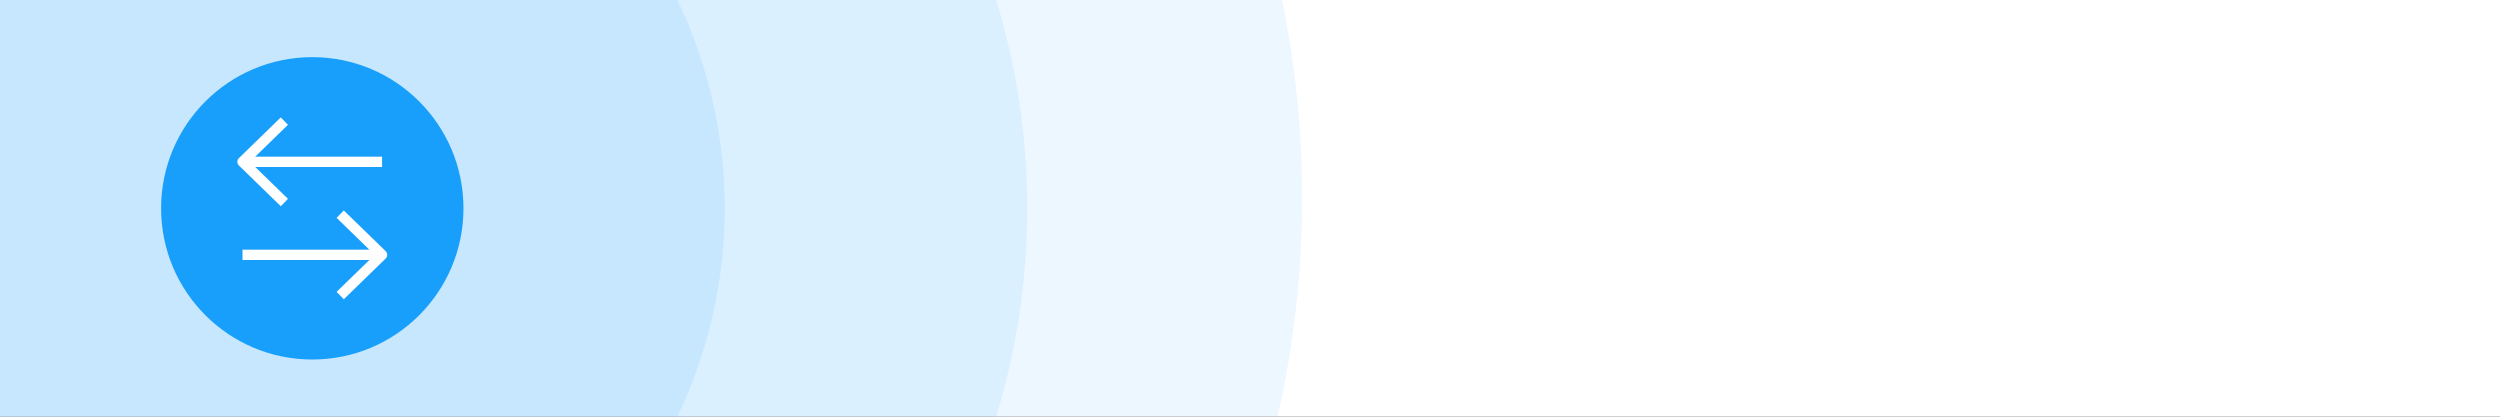 <svg width="240" height="40" viewBox="0 0 240 40" fill="none" xmlns="http://www.w3.org/2000/svg">
<rect x="0" y="0" width="240" height="40" fill="#333333" stroke="none"/>
<g clip-path="url(#clip0_1289_546)">
<rect width="240" height="40" fill="white"/>
<circle opacity="0.08" cx="30" cy="20" r="68.611" fill="#189FFB"/>
<circle opacity="0.08" cx="30" cy="19" r="95" fill="#189FFB"/>
<circle opacity="0.1" cx="23.403" cy="20" r="46.181" fill="#189FFB"/>
<circle cx="29.979" cy="20" r="14.514" fill="#189FFB"/>
<path d="M23.28 15.534L22.936 15.179C22.84 15.273 22.786 15.401 22.786 15.534C22.786 15.668 22.84 15.796 22.936 15.889L23.28 15.534ZM23.625 15.889L27.645 11.981L26.955 11.272L22.936 15.179L23.625 15.889ZM22.936 15.889L26.955 19.797L27.645 19.087L23.625 15.179L22.936 15.889ZM23.28 16.029H36.678V15.039H23.28V16.029Z" fill="white"/>
<path d="M36.678 24.466L37.023 24.111C37.119 24.204 37.173 24.332 37.173 24.466C37.173 24.599 37.119 24.727 37.023 24.821L36.678 24.466ZM36.333 24.821L32.314 20.913L33.004 20.203L37.023 24.111L36.333 24.821ZM37.023 24.821L33.004 28.728L32.314 28.019L36.333 24.111L37.023 24.821ZM36.678 24.961H23.28V23.971H36.678V24.961Z" fill="white"/>
</g>
<defs>
<clipPath id="clip0_1289_546">
<rect width="240" height="40" fill="white"/>
</clipPath>
</defs>
</svg>
